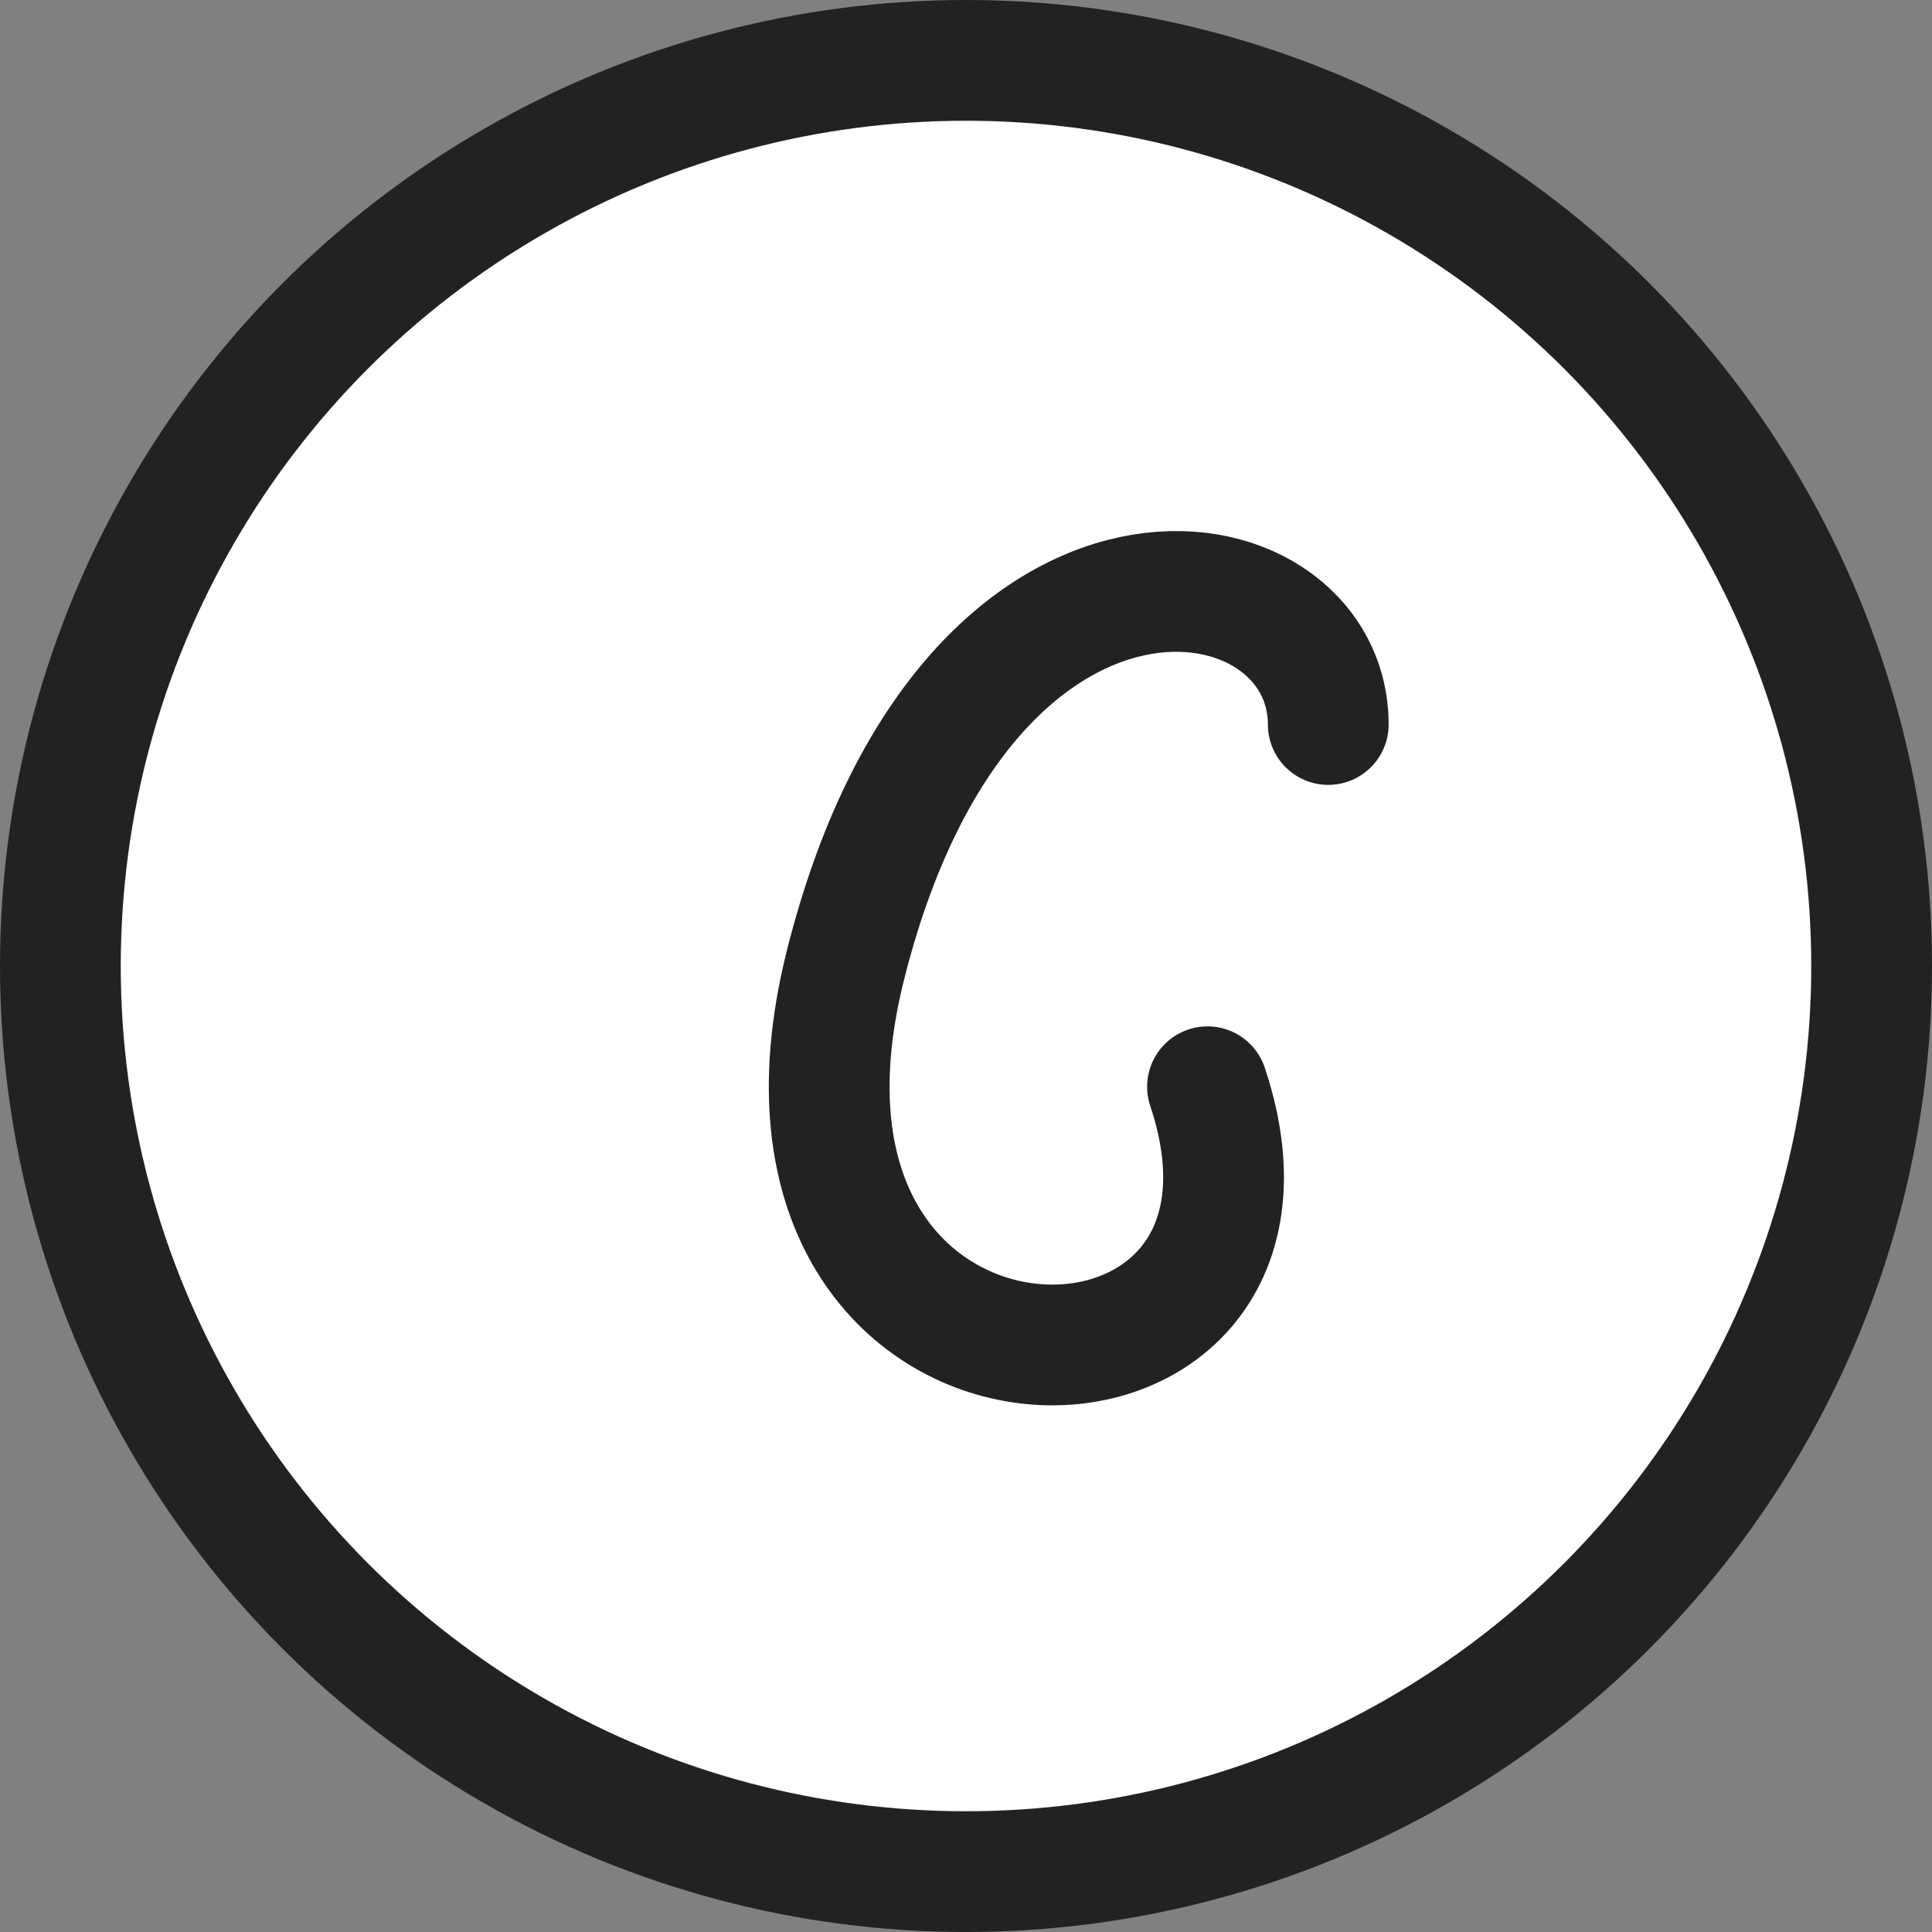 <svg width="64" height="64" viewBox="0 0 64 64" fill="none" xmlns="http://www.w3.org/2000/svg">
  <rect x="0" y="0" width="64" height="64" fill="#808080" stroke="none"/>
  <circle cx="32" cy="32" r="30" stroke="#222" stroke-width="4" fill="white"/>
  <path d="M44 24C44 18 32 16 28 32C24 48 44 48 40 36" stroke="#222" stroke-width="4" fill="none" stroke-linecap="round" stroke-linejoin="round"/>
</svg> 